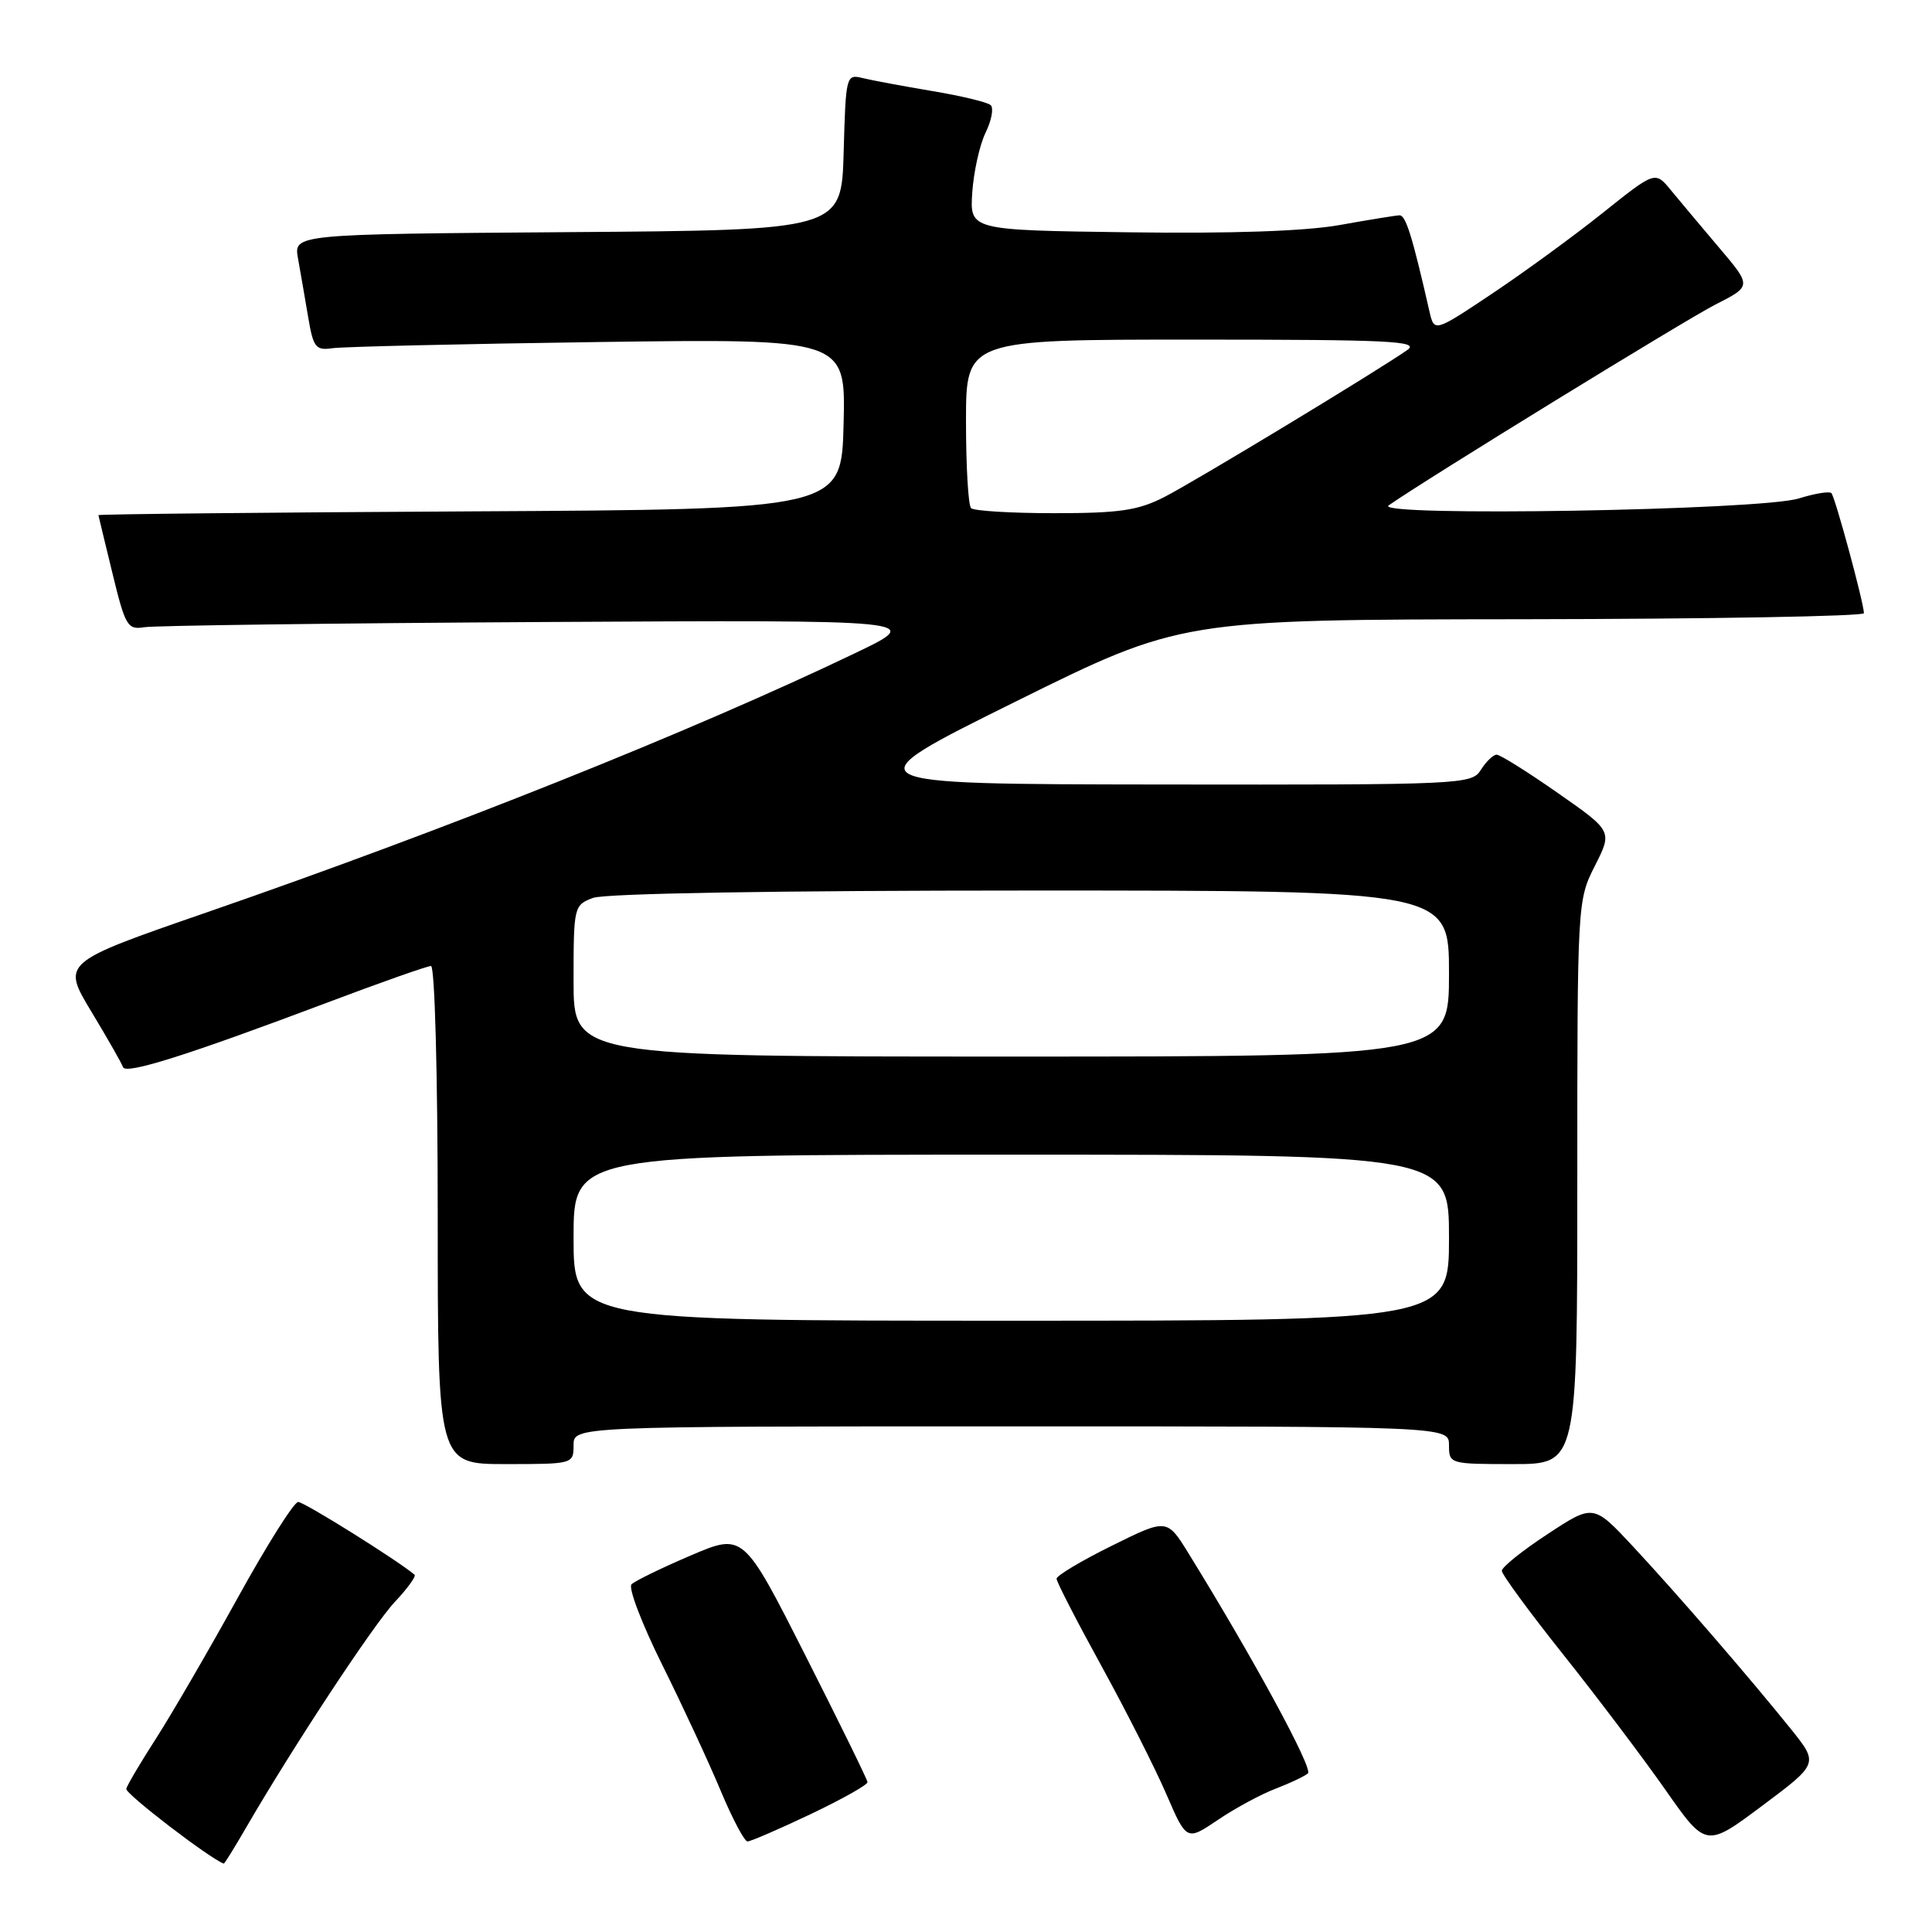 <?xml version="1.0" encoding="UTF-8" standalone="no"?>
<!DOCTYPE svg PUBLIC "-//W3C//DTD SVG 1.1//EN" "http://www.w3.org/Graphics/SVG/1.1/DTD/svg11.dtd" >
<svg xmlns="http://www.w3.org/2000/svg" xmlns:xlink="http://www.w3.org/1999/xlink" version="1.1" viewBox="0 0 256 256">
 <g >
 <path fill="currentColor"
d=" M 32.56 242.25 C 38.82 231.46 49.47 215.29 52.32 212.26 C 53.99 210.49 55.17 208.86 54.93 208.66 C 52.77 206.81 40.29 199.00 39.51 199.02 C 38.95 199.03 35.35 204.74 31.50 211.72 C 27.65 218.69 22.80 227.04 20.73 230.27 C 18.65 233.50 16.85 236.54 16.73 237.03 C 16.57 237.66 27.72 246.22 29.65 246.94 C 29.74 246.97 31.05 244.86 32.56 242.25 Z  M 237.29 229.09 C 231.80 222.26 222.27 211.24 216.36 204.89 C 211.13 199.29 211.13 199.29 205.07 203.27 C 201.73 205.46 199.00 207.65 199.00 208.14 C 199.00 208.62 202.65 213.60 207.11 219.20 C 211.57 224.80 217.66 232.86 220.64 237.11 C 226.05 244.84 226.05 244.84 233.52 239.26 C 240.98 233.68 240.98 233.68 237.29 229.09 Z  M 107.40 240.39 C 111.58 238.40 114.98 236.49 114.95 236.14 C 114.92 235.79 111.21 228.22 106.70 219.32 C 98.50 203.13 98.50 203.13 91.50 206.12 C 87.65 207.77 84.13 209.48 83.68 209.93 C 83.22 210.38 85.06 215.19 87.76 220.62 C 90.46 226.06 93.93 233.54 95.48 237.25 C 97.03 240.96 98.64 244.00 99.05 244.00 C 99.46 244.00 103.21 242.38 107.40 240.39 Z  M 169.00 237.02 C 170.93 236.28 172.86 235.37 173.31 234.98 C 174.02 234.37 166.11 219.79 157.50 205.85 C 154.63 201.20 154.63 201.20 147.32 204.82 C 143.29 206.81 140.00 208.78 140.00 209.19 C 140.00 209.60 142.67 214.79 145.93 220.72 C 149.19 226.65 153.06 234.30 154.54 237.72 C 157.23 243.94 157.23 243.94 161.37 241.15 C 163.64 239.61 167.07 237.76 169.00 237.02 Z  M 76.00 191.50 C 76.00 189.00 76.00 189.00 134.00 189.00 C 192.00 189.00 192.00 189.00 192.00 191.50 C 192.00 193.97 192.10 194.00 200.50 194.00 C 209.00 194.00 209.00 194.00 209.00 156.67 C 209.00 119.56 209.01 119.31 211.33 114.73 C 213.66 110.13 213.66 110.13 206.41 105.07 C 202.42 102.28 198.78 100.00 198.32 100.00 C 197.86 100.00 196.92 100.90 196.23 102.00 C 195.01 103.95 193.93 104.00 153.74 103.95 C 112.50 103.90 112.50 103.90 134.50 93.00 C 156.50 82.10 156.50 82.10 201.75 82.05 C 226.64 82.02 246.99 81.66 246.98 81.25 C 246.95 79.83 243.15 65.82 242.67 65.34 C 242.40 65.07 240.46 65.39 238.34 66.05 C 233.29 67.63 181.81 68.49 184.00 66.97 C 189.08 63.42 223.33 42.38 227.31 40.35 C 232.11 37.91 232.11 37.91 227.81 32.84 C 225.44 30.04 222.56 26.61 221.41 25.21 C 219.32 22.66 219.32 22.66 212.41 28.18 C 208.61 31.22 202.02 36.03 197.77 38.87 C 190.05 44.03 190.05 44.03 189.41 41.27 C 187.14 31.30 186.27 28.50 185.44 28.53 C 184.92 28.55 181.35 29.13 177.50 29.82 C 172.95 30.63 163.16 30.97 149.50 30.78 C 128.50 30.50 128.50 30.50 128.83 25.50 C 129.02 22.75 129.81 19.18 130.60 17.57 C 131.39 15.95 131.69 14.31 131.27 13.93 C 130.84 13.54 127.35 12.70 123.50 12.06 C 119.65 11.41 115.50 10.64 114.29 10.34 C 112.12 9.81 112.07 10.03 111.79 20.15 C 111.50 30.50 111.50 30.50 75.21 30.76 C 38.91 31.03 38.91 31.03 39.49 34.26 C 39.81 36.04 40.41 39.52 40.83 42.00 C 41.51 46.05 41.83 46.46 44.04 46.14 C 45.40 45.94 61.25 45.57 79.28 45.32 C 112.07 44.88 112.07 44.88 111.78 56.19 C 111.50 67.50 111.50 67.50 62.25 67.76 C 35.16 67.90 13.02 68.13 13.04 68.26 C 13.07 68.39 13.90 71.88 14.91 76.00 C 16.60 82.96 16.90 83.47 19.12 83.11 C 20.43 82.89 44.22 82.58 72.00 82.42 C 122.50 82.14 122.50 82.14 113.30 86.55 C 91.71 96.90 59.32 109.85 27.35 120.91 C 8.19 127.54 8.19 127.54 12.09 134.02 C 14.24 137.58 16.13 140.90 16.30 141.40 C 16.64 142.42 24.84 139.83 43.36 132.85 C 50.43 130.18 56.62 128.00 57.11 128.00 C 57.61 128.00 58.00 142.33 58.00 161.00 C 58.00 194.00 58.00 194.00 67.00 194.00 C 75.93 194.00 76.00 193.98 76.00 191.50 Z  M 76.00 164.00 C 76.00 153.00 76.00 153.00 134.00 153.00 C 192.00 153.00 192.00 153.00 192.00 164.00 C 192.00 175.00 192.00 175.00 134.00 175.00 C 76.00 175.00 76.00 175.00 76.00 164.00 Z  M 76.00 129.98 C 76.00 120.13 76.05 119.93 78.57 118.98 C 80.12 118.38 102.97 118.00 136.57 118.00 C 192.00 118.00 192.00 118.00 192.00 129.00 C 192.00 140.00 192.00 140.00 134.00 140.00 C 76.00 140.00 76.00 140.00 76.00 129.98 Z  M 128.67 67.33 C 128.30 66.97 128.00 61.79 128.00 55.83 C 128.00 45.00 128.00 45.00 158.22 45.00 C 184.22 45.00 188.17 45.19 186.47 46.38 C 182.46 49.19 158.31 63.80 154.26 65.87 C 150.79 67.64 148.32 68.00 139.71 68.00 C 134.00 68.00 129.03 67.70 128.67 67.33 Z "/>
</g>
</svg>